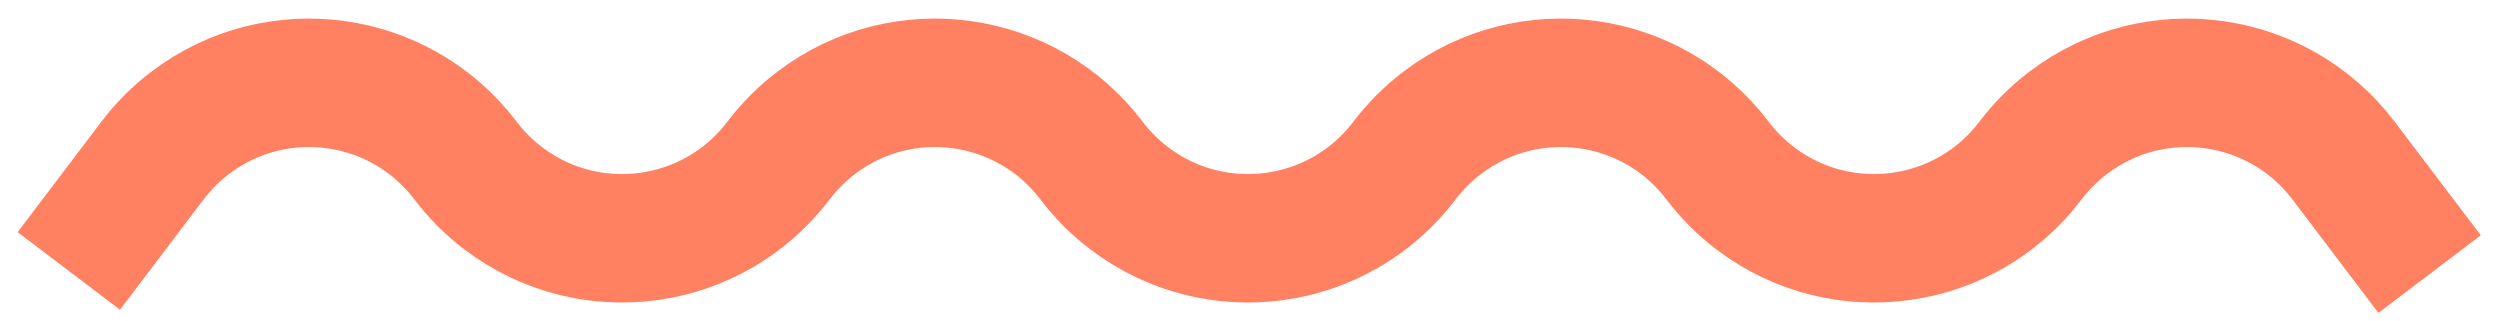 <?xml version="1.0" encoding="UTF-8"?>
<svg width="109px" height="14px" viewBox="0 0 109 14" version="1.1" xmlns="http://www.w3.org/2000/svg" xmlns:xlink="http://www.w3.org/1999/xlink">
    <!-- Generator: Sketch 57.1 (83088) - https://sketch.com -->
    <title>squiggle</title>
    <desc>Created with Sketch.</desc>
    <g id="Marketing-site" stroke="none" stroke-width="1" fill="none" fill-rule="evenodd">
        <g id="About" transform="translate(-251, -289)" stroke="#FF8162" stroke-width="5.6">
            <path d="M257.069,300.951 L260.823,296 C263.68,292.232 269.052,291.493 272.82,294.35 C273.443,294.822 273.998,295.377 274.47,296 C277.327,299.768 282.698,300.507 286.467,297.65 C287.09,297.178 287.645,296.623 288.117,296 C290.974,292.232 296.345,291.493 300.114,294.35 C300.736,294.822 301.292,295.377 301.764,296 C304.621,299.768 309.992,300.507 313.76,297.65 C314.383,297.178 314.938,296.623 315.411,296 C318.268,292.232 323.639,291.493 327.407,294.35 C328.03,294.822 328.585,295.377 329.057,296 C331.914,299.768 337.285,300.507 341.054,297.65 C341.677,297.178 342.232,296.623 342.704,296 C345.561,292.232 350.932,291.493 354.701,294.35 C355.324,294.822 355.879,295.377 356.351,296 L360,300.813 L360,300.813" id="squiggle" transform="translate(307, 296) scale(-1, 1) translate(-307, -296) "></path>
        </g>
    </g>
</svg>